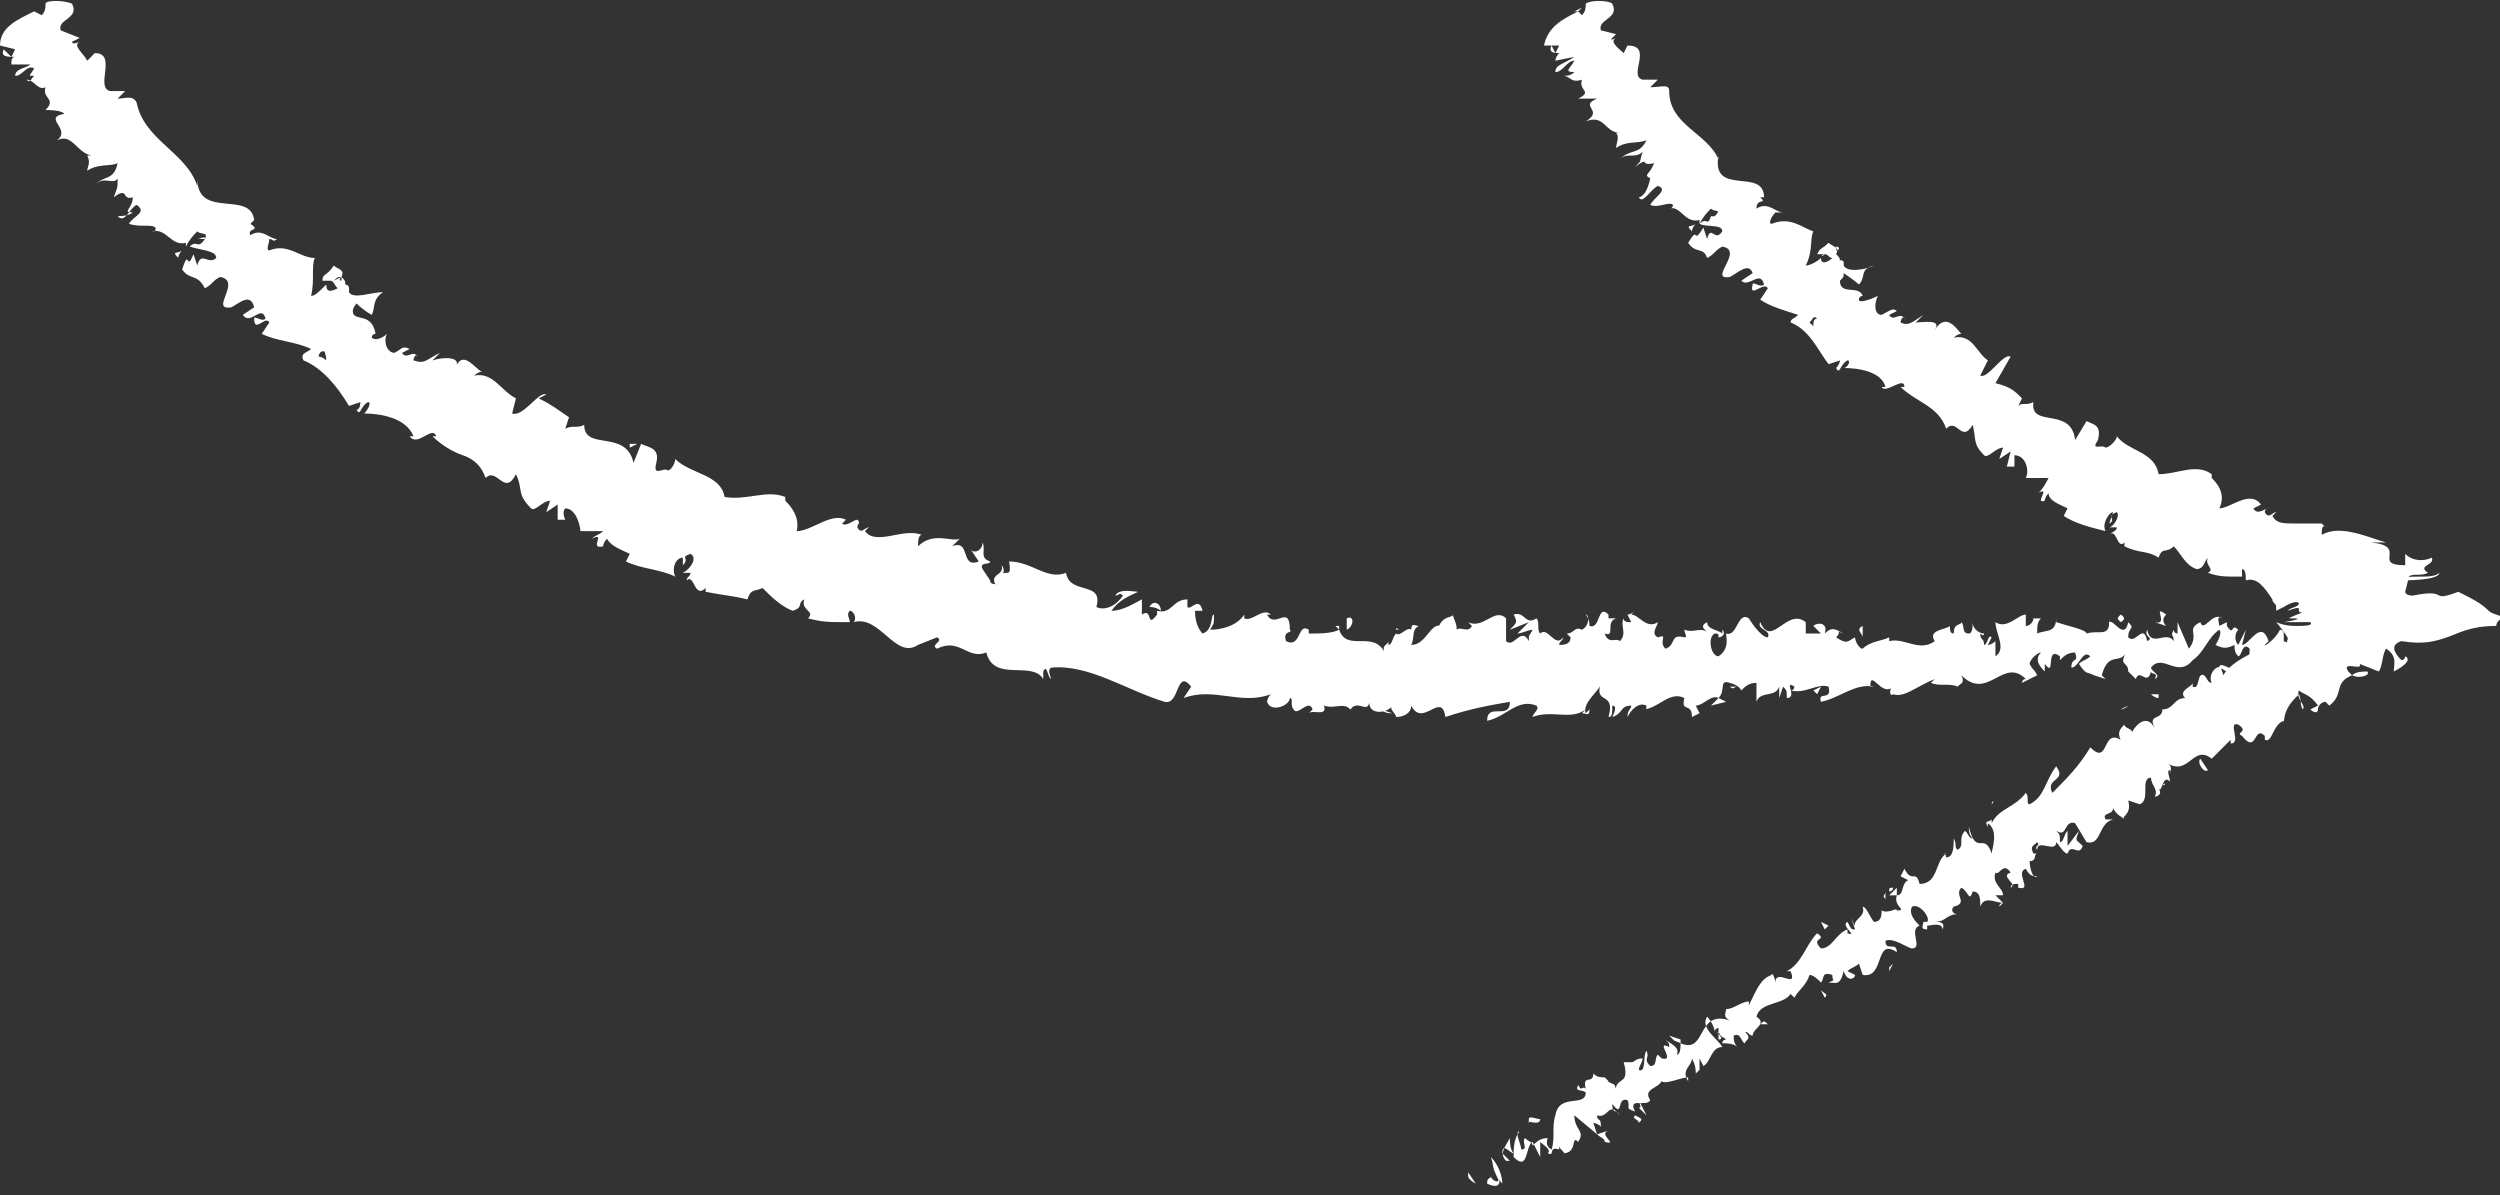 <?xml version="1.0" encoding="utf-8"?>
<!-- Generator: Adobe Illustrator 18.0.0, SVG Export Plug-In . SVG Version: 6.00 Build 0)  -->
<!DOCTYPE svg PUBLIC "-//W3C//DTD SVG 1.1//EN" "http://www.w3.org/Graphics/SVG/1.1/DTD/svg11.dtd">
<svg version="1.1" id="Layer_1" xmlns="http://www.w3.org/2000/svg" xmlns:xlink="http://www.w3.org/1999/xlink" x="0px" y="0px"
	 viewBox="0 0 65.9 31.5" enable-background="new 0 0 65.9 31.5" xml:space="preserve">
<rect x="0" y="0" width="65.9" height="31.5" fill="#333333" stroke="none"/>
<g>
	<g>
		<path fill="none" d="M41.5,0.3c6.9,9.9,12.1,11.2,22.2,15.8c-12.1,6.1-24.5,15.4-24.5,15.4 M0.8,0.3c9.8,14.4,28.1,19.9,60.3,16.2
			"/>
		<g>
			<g>
				<g>
					<path fill="#FFFFFF" d="M61.2,17.2c0-0.1,0-0.3-0.1-0.2l0,0.3L61.2,17.2z"/>
					<path fill="#FFFFFF" d="M60.4,16.6c-0.1,0.2-0.2,0.5-0.1,0.8c0.1-0.3,0.1-0.2,0.2-0.6c0.1,0,0.2,0.1,0.2,0.2
						c0-0.1,0.2,0.1,0.2-0.2c-0.2-0.2-0.3-0.2-0.5,0C60.4,16.8,60.4,16.7,60.4,16.6z"/>
					<path fill="#FFFFFF" d="M51.1,16.9L51.1,16.9C51.2,16.9,51.2,16.9,51.1,16.9z"/>
					<path fill="#FFFFFF" d="M45.4,16.9C45.4,16.9,45.4,16.9,45.4,16.9C45.4,16.9,45.4,16.9,45.4,16.9z"/>
					<path fill="#FFFFFF" d="M44.4,16.6C44.4,16.6,44.4,16.6,44.4,16.6C44.4,16.6,44.4,16.6,44.4,16.6z"/>
					<path fill="#FFFFFF" d="M51.1,16.9L51,16.8C51,16.9,51.1,16.9,51.1,16.9z"/>
					<path fill="#FFFFFF" d="M59.2,17.6C59.3,17.5,59.3,17.5,59.2,17.6C59.3,17.5,59.3,17.5,59.2,17.6L59.2,17.6z"/>
					<path fill="#FFFFFF" d="M53.6,16.5L53.6,16.5c0.1,0,0.1-0.1,0.1-0.1L53.6,16.5z"/>
					<path fill="#FFFFFF" d="M55.6,16.3c0,0,0,0.3,0,0.4c0-0.1,0-0.2,0.1-0.2C55.6,16.4,55.6,16.4,55.6,16.3z"/>
					<path fill="#FFFFFF" d="M58.7,16.5L58.7,16.5C58.7,16.4,58.7,16.4,58.7,16.5z"/>
					<path fill="#FFFFFF" d="M52.2,16.5C52.2,16.5,52.2,16.4,52.2,16.5C52.2,16.4,52.2,16.5,52.2,16.5z"/>
					<path fill="#FFFFFF" d="M1.1,2.9C1.1,2.9,1.1,2.9,1.1,2.9C1.1,2.9,1.1,2.9,1.1,2.9z"/>
					<polygon fill="#FFFFFF" points="0.9,0.3 0.9,0.3 1,0.2 					"/>
					<path fill="#FFFFFF" d="M42.6,16.2L42.6,16.2C42.7,16.2,42.6,16.2,42.6,16.2z"/>
					<path fill="#FFFFFF" d="M26.4,14.9c0.1,0.3-0.4,0.2-0.1,0.6C26.2,15.4,26.6,15.1,26.4,14.9z"/>
					<path fill="#FFFFFF" d="M59.2,17.5C59.2,17.5,59.1,17.5,59.2,17.5C59.2,17.5,59.2,17.5,59.2,17.5z"/>
					<path fill="#FFFFFF" d="M26.2,15.5L26.2,15.5L26.2,15.5C26.2,15.5,26.2,15.5,26.2,15.5z"/>
					<path fill="#FFFFFF" d="M38.5,16.3c0,0,0,0.1,0,0.1C38.5,16.4,38.5,16.4,38.5,16.3z"/>
					<path fill="#FFFFFF" d="M41.6,16.8L41.6,16.8C41.5,16.8,41.5,16.8,41.6,16.8z"/>
					<path fill="#FFFFFF" d="M36.9,16.6c0,0-0.1-0.1-0.1,0C36.8,16.6,36.8,16.6,36.9,16.6C36.8,16.6,36.8,16.5,36.9,16.6z"/>
					<polygon fill="#FFFFFF" points="35.2,16.5 35.3,16.6 35.3,16.5 					"/>
					<path fill="#FFFFFF" d="M4.7,6.8c0-0.1,0.1-0.2,0.1-0.2C4.7,6.7,4.5,6.6,4.7,6.8z"/>
					<path fill="#FFFFFF" d="M59.2,17.4c0,0.1,0,0.1,0,0.1c0,0,0,0,0.1,0C59.2,17.5,59.2,17.4,59.2,17.4z"/>
					<path fill="#FFFFFF" d="M36.7,18.8l-0.3-0.1C36.5,18.8,36.6,18.8,36.7,18.8z"/>
					<path fill="#FFFFFF" d="M15,13.6L15,13.6C14.9,13.7,14.9,13.7,15,13.6z"/>
					<path fill="#FFFFFF" d="M35.6,18.7c0-0.1-0.1-0.2-0.1-0.2c0,0,0,0,0,0.1L35.6,18.7z"/>
					<path fill="#FFFFFF" d="M4.8,6.5L4.8,6.5L4.8,6.5z"/>
					<path fill="#FFFFFF" d="M3.1,5.7c0.2,0.2,0.3-0.2,0.5-0.3c0.3,0.2-0.1,0.3-0.2,0.5C3.7,6,4,5.9,4.1,6c0,0.1,0,0.1-0.1,0.1
						c0.4-0.1,0.5,0.4,0.9,0.3c0,0,0,0.1,0,0.1c0.1-0.2,0.2-0.3,0.3-0.4c0.1,0.1,0.3,0,0.2,0.2c0-0.1-0.1,0-0.2,0l0.2,0
						c-0.2,0.3-0.2,0-0.4,0.2c0.3,0.1,0.7,0.1,0.7,0.3C5.5,7,5.3,6.6,5.2,7L5.1,6.7C4.9,7.2,5,6.5,4.8,7.1C5,7.4,5.2,7.2,5.4,7.6
						c0.2-0.1,0.2-0.2,0.4-0.3c0.6,0.1-0.3,0.9,0.3,0.8c0.2-0.1,0.5-0.4,0.6,0L6.4,8.3C6.6,8.6,6.9,8,7,8.4c-0.1,0.1-0.3-0.1-0.3,0
						c0,0.4,0.3-0.1,0.4,0.1L6.9,8.8C7.3,9,7.8,9,8.2,9.2C8.1,9.3,7.9,9.3,8,9.5c0.5,0.2,0.9,0.7,1.2,1.2l0.3-0.1c0,0,0,0.2-0.1,0.2
						c0.1,0.2,0.1-0.1,0.3-0.2c0.1,0,0,0.2-0.1,0.3c0.4,0,1.1,0.1,1.3,0.6l-0.1,0c0.2,0.3,0.6-0.3,0.7,0l-0.1,0
						c0.2,0.2,0.5,0.4,0.8,0.5c0.3,0.1,0.5,0.3,0.6,0.6c0.3-0.3,0.5,0.5,0.8-0.1c0.2,0.4,0,0.5,0.4,0.9c0.1,0.1,0.3-0.2,0.5-0.2
						l-0.1,0.3l0.3-0.2l0,0.4l0.2,0c0,0-0.1-0.2,0-0.3c0.3,0,0.4,0.5,0.4,0.6l0.6,0c-0.1,0.1-0.2,0.1-0.3,0.2
						c0.4-0.2-0.1,0.3,0.3,0.2c0-0.1,0.1-0.2,0.1-0.2c0.1,0.2,0.4,0.3,0.6,0.4l-0.1,0.2c0.4,0.2,0.9,0.2,1.3,0.4
						c-0.1-0.2,0-0.5,0.2-0.5L18,14.9c0.2-0.2-0.1-0.2,0.2-0.3c0.2,0.1,0,0.4-0.2,0.5l0.2,0c0,0.1-0.1,0.1-0.1,0.2
						c0.2-0.2,0.2,0.5,0.5,0.2l0,0.1c0.5,0.1,0.7,0.1,1.1,0.2c0.1-0.3,0.2-0.2,0.4-0.3c0.2,0.2,0.5,0.5,0.8,0.6
						c0.3-0.1,0.1-0.2,0.3-0.3c-0.1,0.3,0.3,0.3,0.1,0.5c0.4,0.1,0.5,0.1,1.1,0.1c0-0.1-0.1-0.2,0-0.3c0.1,0,0.2,0.2,0.1,0.3l0,0
						c0.7-0.2,1.1,1,1.7,0.6l0,0l0.5-0.2c0.2,0.1-0.2,0.2,0,0.3c0.6-0.3,0.8,0.3,1.3,0.1c0.2,0.8,1.2,0.2,1.5,0.7l0-0.2
						c0.1-0.2,0.1,0.1,0.2,0.2c0-0.1-0.1-0.2,0-0.3c1-0.1,2,0.6,3,0.9c0.4,0.1,0.3-0.9,0.7-0.4l-0.2,0.3c0.8-0.3,1.5,0.2,2.3-0.1
						c-0.1,0.1-0.1,0.2-0.1,0.2c0.1,0.3,0.6,0.1,0.6-0.1c0.1,0,0,0.2,0.1,0.3c0.1,0.2,0.4-0.3,0.5,0c0,0-0.1,0.1-0.1,0.1
						c0.1-0.1,0.5,0.1,0.4-0.2c0.3,0.1,0.5-0.1,0.7,0.1c0.2-0.3,0.5,0.2,0.5-0.3c-0.1,0.5,0.5,0.4,0.6,0.2c-0.1,0.1,0.1,0.2,0.1,0.3
						c0.2,0,0.4-0.1,0.4-0.3c0.3,0.6,0.8-0.4,0.9,0.3c0.6-0.2,1.1-0.3,1.7-0.4c0,0.5-0.6,0-0.6,0.5c0.5-0.1,0.8-0.6,1.3-0.4
						c0.1,0.1-0.1,0.2-0.1,0.3c0.5-0.2,1,0.1,1.4-0.2c0,0-0.1,0.1-0.1,0.1c0.1,0,0.2,0.1,0.2-0.1l-0.1,0.1c-0.1-0.3,0.4-0.6,0.4-0.8
						c-0.2,0.6,0.4,0.2,0.2,0.9c0.1,0,0.1-0.1,0.1-0.3c0.1,0,0.1,0.1,0,0.3c0.3-0.1,0.2-0.3,0.5-0.3c0,0.1-0.1,0.1-0.1,0.3
						c0.1-0.2,0.3-0.4,0.5-0.3c0,0.1,0,0.1-0.1,0.1c0.4,0,0.7-0.5,1.1-0.3c-0.1,0.4,0.2,0.1,0.2,0.5l0.2-0.1l-0.1-0.2
						c0.2,0,0.4-0.3,0.6-0.2l-0.2,0.2l0.4-0.1l-0.2-0.1c0.2-0.2,0-0.5,0.3-0.4c-0.1,0,0.2,0,0.3,0.2l0,0c0.1-0.1,0.2-0.2,0.4-0.2
						c0,0.1,0,0.4,0,0.5c0.1-0.3,0.5-0.1,0.6-0.4c0,0.1,0,0.3,0,0.3l0.1-0.3c0.1,0.1,0.1,0.1,0.1,0.3c0.3,0-0.1-0.5,0.2-0.3
						c0,0,0,0.1-0.1,0.1c0.4,0.1,0.7-0.2,1-0.1c0.1,0.4-0.3,0.1-0.2,0.4c0.5-0.1,0.9-0.5,1.4-0.4l-0.1,0c0-0.5,0.3,0.3,0.6,0
						c-0.1,0-0.1,0.3,0,0.2c0.3,0.1,0.6-0.2,1.1-0.4l-0.1,0.1c0.2,0.1,0.5,0,0.7,0.1c0.1-0.1,0.2-0.1,0.1-0.3
						c0.7,0.7,1.1-0.5,1.7,0.1c-0.1,0-0.1,0.1-0.1,0.1l0.4-0.2c-0.1-0.2-0.1-0.1-0.2-0.3c0-0.1,0.2-0.3,0.3-0.3
						c-0.2,0.2,0,0.4,0.1,0.5c0-0.1,0-0.1,0-0.2c0.3,0.4,0-0.5,0.4-0.2l0,0.1c0.1-0.1,0.2-0.2,0.4-0.2c0.1,0.3-0.1,0.1-0.1,0.4
						c0.2,0,0.3-0.5,0.5-0.3c-0.1,0.1-0.2,0.1-0.3,0.2c0.2,0.3,0.2,0.2,0.4,0.3l0,0l0.3,0.1l-0.1-0.1c0.2-0.7,0.5-0.2,0.7-0.7
						c-0.3,0.5,0,0.3,0,0.6c0.1,0.1,0.2,0.2,0.2,0.2c0.1-0.3,0.3,0.2,0.4-0.2c0,0.1,0.2,0,0.1,0.2c0.2-0.1-0.1-0.2-0.1-0.3
						c0.3-0.4,0.7,0.3,1.1-0.2c0.3-0.2,0.4-0.6,0.7-0.8c0.1,0.1-0.1,0.4-0.1,0.4c0.2,0.1,0.3,0.1,0.5,0c0,0.1,0,0.2,0.1,0.3
						c0.1,0,0.1-0.4,0.3-0.2c0,0.1,0,0.3-0.1,0.4c0.2-0.1,0.3-0.3,0.5-0.4c0.1,0.2-0.1,0.3-0.1,0.4c0.2-0.1,0.5-0.2,0.5-0.5L60,16.9
						c0.1,0,0.1,0.2,0,0.3c-0.1,0.2-0.2-0.1-0.3-0.2l0.1-0.1c-0.2-0.6-0.5,0.1-0.7,0.1l0.1-0.4L59,17c-0.1-0.1-0.1-0.3,0-0.4
						c-0.2-0.2-0.1,0.2-0.3-0.1c0,0,0-0.1,0-0.1l-0.2,0.1c0-0.1-0.1-0.3,0.1-0.2c-0.3-0.2-0.5,0.4-0.6,0.1l0,0
						c-0.4,0.2,0,0.3-0.3,0.7l-0.3-0.7l0,0.3c0,0-0.1,0-0.1-0.1c-0.1,0.2,0,0.1,0,0.3c-0.2-0.3-0.6,0.2-0.7-0.3
						c-0.1,0.2,0.2,0.2,0,0.3c-0.1-0.5-0.3,0.1-0.5-0.1c0-0.3,0.2-0.2,0-0.4c-0.1,0.5-0.4-0.1-0.5,0c0,0.4-0.3,0.2-0.6,0.3
						c0-0.1-0.5-0.2-0.8-0.3l0-0.1c0,0.4-0.3,0.3-0.5,0.4c0-0.2,0-0.3,0.1-0.4l-0.2,0c0,0.1-0.1,0.2-0.2,0.2l0-0.3
						c-0.2,0-0.5,0.4-0.8,0.2c0,0.3,0.3,0.7,0,0.9c0-0.1,0-0.4,0-0.4c0,0-0.1,0.1-0.2,0.1l0.1-0.2c-0.1-0.1-0.1,0.2-0.2,0.2
						c0-0.2-0.1-0.1-0.1-0.3c0,0,0.1,0.1,0.1,0c-0.1,0-0.3-0.1-0.3-0.3c0,0.1,0,0.3-0.1,0.3c-0.2,0-0.1-0.2-0.2-0.3
						c0,0.1-0.2,0-0.2,0.3c-0.1,0-0.1-0.1-0.1-0.2c-0.1,0.1-0.6,0.1-0.4,0.4l0,0l0,0l0,0l0,0c-0.4,0.3-0.8-0.1-1.2,0l0-0.1
						c-0.2,0.1-0.5,0.1-0.7,0.3c-0.1,0-0.2-0.2-0.2-0.3c-0.2,0.1-0.2,0.2-0.5,0c0.2-0.2-0.1-0.2,0.2-0.1c-0.2-0.1-0.3-0.2-0.5,0
						c0.1-0.3-0.2-0.3-0.3-0.2l0.2,0.2c-0.1,0-0.2,0-0.4,0l0-0.3c-0.5-0.4-0.9,0.7-1.2,0c-0.1,0.2,0.3,0.2,0.2,0.4
						c-0.2,0-0.5-0.5-0.5-0.5c-0.3-0.2-0.3,0.5-0.6,0.4c0,0.1,0.1,0.4-0.2,0.6c-0.2,0-0.3-0.5-0.1-0.6c0.1,0,0.1,0,0.1,0.1
						c0.1,0,0.2-0.1,0.1-0.2l0,0.1c-0.1-0.1-0.4-0.1-0.4-0.3c-0.2,0.1-0.1,0.2,0.1,0.3c-0.3-0.2-0.4,0-0.7-0.1c0,0.1,0.1,0.2,0,0.2
						c-0.4-0.1-0.2,0.2-0.5,0.3c-0.2-0.2,0.1-0.4-0.2-0.3c-0.2-0.1,0-0.3,0-0.4c-0.3,0.2-0.5-0.2-0.7-0.2l0.1-0.1
						c-0.1,0.1-0.2,0.1-0.2,0.1l0.1,0.2c-0.1,0-0.2,0-0.2-0.1c-0.1,0.2,0.1,0.4-0.1,0.6c-0.1-0.1-0.3,0.1-0.4-0.2
						c0.3,0.1,0-0.3,0.3-0.4c-0.1,0-0.1,0-0.2,0c0,0,0-0.1,0-0.1c-0.3-0.3-0.2,0.4-0.5,0.3c0-0.2-0.1-0.3-0.1-0.3
						c0.1,0,0.1,0.3-0.1,0.4c-0.2-0.1-0.2,0.1-0.4,0.1l0.1,0.1c0,0.2-0.2,0.2-0.3,0.2c0-0.1,0.1-0.1,0.1-0.2
						c-0.2,0.3-0.4-0.3-0.6-0.1c-0.1-0.1,0-0.3-0.1-0.4c-0.3,0.2-0.3-0.2-0.6-0.1c0.1,0.2,0.1,0.2-0.1,0.4l0.5-0.2l-0.3,0.3
						c0.1,0,0.3-0.1,0.4-0.1c-0.1,0.2-0.1,0.1-0.1,0.3c-0.2-0.4-0.4,0.2-0.6,0l0-0.6c-0.3-0.3-0.6,0.3-1,0.1l0.1,0.1
						c-0.1,0.2-0.3,0-0.4,0.1c0-0.2-0.1-0.3-0.1-0.4c0,0.1-0.3,0-0.4,0.4L38,16.5c-0.3-0.1-0.4,0.5-0.8,0.5c0.1-0.2,0-0.4,0.2-0.5
						c-0.1,0-0.2-0.1-0.2,0.1c-0.1-0.1-0.3,0.2-0.4,0.1c-0.1,0.1-0.1,0.3-0.2,0.3c0,0,0-0.1,0-0.1c0,0.1-0.2,0.1-0.1,0.3
						c-0.3-0.6-1,0-1.2-0.6c-0.2,0.1-0.5,0.1-0.8,0.1c0-0.1,0-0.1,0-0.1c-0.3-0.2-0.2,0.5-0.6,0.3c-0.1-0.3,0.2-0.2,0.1-0.3
						c0-0.7-0.4,0-0.6-0.4l0.1,0c-0.2-0.2-0.5,0.2-0.7,0.1c0,0,0-0.1,0-0.1c-0.2,0.3-0.6,0.4-0.9,0.4c0.1-0.2,0.1-0.1,0.1-0.4
						c-0.1,0,0,0.4-0.3,0.5c-0.1-0.1-0.2-0.3-0.2-0.6l0.2,0c-0.1-0.4-0.3,0-0.4-0.1l0-0.2c-0.4,0-0.4,0.4-0.8,0.3l0,0.1
						c-0.3,0.4-0.1-0.2-0.4,0l0-0.4c-0.2,0.1-0.5,0.3-0.8,0.3c0.2-0.3,0.5-0.4,0.7-0.5c-0.1,0-0.5-0.1-0.6,0.1c0.1,0,0.1-0.1,0.2,0
						c-0.2,0.3-0.5,0.4-0.7,0.3c0.2-0.7-0.7-0.3-0.8-0.9c-0.5,0.2-0.9-0.3-1.5-0.3c0.1,0.6-0.2,0-0.3,0.6c-0.1,0-0.2,0-0.2-0.1
						L25.9,15c-0.1-0.2,0.2-0.1,0.2-0.2c-0.3-0.1-0.1-0.3-0.2-0.5c0,0.2-0.2,0.3-0.3,0.2l0.2,0.3c-0.5,0.2-0.2-0.6-0.7-0.4l0.2-0.2
						c-0.2,0.1-0.7-0.2-1.1,0.2c0-0.1,0-0.3,0.1-0.3c-0.5-0.2-1.2,0.3-1.5-0.1l0.1-0.1c-0.1,0-0.2,0.2-0.3,0c0-0.1,0.1-0.1,0-0.2
						c-0.1,0-0.3,0.2-0.4,0.1l0.1-0.1C21.9,13.5,21.4,14,21,14c0.1-0.4-0.2-0.7-0.3-0.8l0-0.1c-0.5-0.2-1,0.1-1.6,0
						c-0.1-0.6-0.9-0.6-1.3-1c0,0.1-0.1,0.3-0.2,0.3c-0.1-0.1-0.4,0.2-0.3-0.2l0,0c0.1-0.4-0.2-0.4-0.4-0.5l-0.2,0.5
						c-0.2-0.9-1.3-0.3-1.3-1c-0.2,0.1-0.3,0-0.5,0.1l0.1-0.3c-0.3-0.2-0.4-0.3-0.8-0.5l0.2-0.1c-0.2-0.1-0.6,0.6-0.9,0.5l0.1-0.4
						c-0.4-0.2-0.6-0.7-1.1-0.6c0,0,0.1-0.1,0.2-0.1c-0.2-0.1-0.5-0.6-0.7-0.1c0.2-0.3-0.3-0.3-0.6-0.2l0.2-0.2
						c-0.4,0.2-0.4,0.3-0.7,0.2c0-0.1,0.1-0.2,0.1-0.1c-0.1-0.2-0.3,0.1-0.4-0.1l0.2-0.1c-0.2-0.1-0.2,0-0.4,0.1
						c-0.2,0-0.3-0.3-0.2-0.5c-0.1,0.1-0.3,0.2-0.4,0.1c0-0.1,0.1-0.1,0.1-0.1C9.8,8.2,9.3,8.5,9.3,8.2C9.3,8.1,9.4,8,9.4,8
						c0.2,0.2,0.4,0.3,0.4,0.3c0.1-0.2,0-0.4,0.3-0.6c-0.3,0-0.8,0.2-0.9,0c0,0,0-0.1,0-0.1l0,0c0-0.1-0.1-0.1-0.1-0.1
						c0-0.1,0-0.1-0.1-0.2c0.1-0.2-0.1-0.2-0.2-0.3C8.6,7.3,8.5,7.2,8.5,7.4c0,0,0,0,0.1,0c0,0,0,0,0.1,0l0,0c0.1,0,0.1,0.1,0.2,0.2
						C8.7,7.7,8.6,7.7,8.6,7.5C8.4,7.7,8.3,7.8,8.2,7.8c0.1-0.4,0-0.8,0.1-1C7.9,6.8,7.6,6.4,7.1,6.6c-0.1,0,0-0.2,0-0.3
						c0.1,0,0.1,0.1,0.2,0C7.1,6.3,6.9,6,6.6,6.2C6.5,6,6.9,6.1,6.6,5.9l0.1-0.1C6.6,5,5.2,5.8,5.2,4.7c0,0.1,0,0.1,0,0.2
						C4.9,4,3.8,3.7,3.6,2.7C3.5,2.5,3.3,2.6,3.1,2.6l0.2-0.2l-0.4,0c-0.4-0.1,0.2-1-0.4-1L2.3,1.6C2.2,1.4,1.9,1.2,2.1,1.1
						c0,0-0.2,0.1-0.2,0L2.1,1L1.6,0.8C1.5,0.5,2.1,0.5,1.9,0.1C1.7,0,1.2,0,1.2,0.1c0,0.1,0,0.2-0.1,0.3L0.9,0.3
						C0.5,0.5,0,0.7,0,1.2l0.4,0.1L0.3,1.5L0.1,1.3C0,1.5,0.2,1.5,0.4,1.5C0.3,1.5,0.3,1.6,0.3,1.7l0.5,0C0.7,1.8,0.4,1.8,0.4,2
						c0.2,0,0.3-0.3,0.5-0.2C0.8,2,0.7,2,0.9,2C0.8,2.1,0.8,2.2,0.7,2.1c0.2,0,0.3,0.3,0.5,0.2c-0.1,0.3,0.3,0.3,0,0.6
						c0.1,0,0.4,0,0.5,0.1C1.1,3.1,1.9,3.4,1.5,3.7C1.9,3.5,2,4,2.4,4.1c0,0-0.1,0-0.1,0c0.1,0.2,0,0.3,0,0.4
						c0.3-0.2,0.6-0.1,0.8-0.2C3,4.8,2.7,4.6,2.5,4.9C2.7,4.6,3,4.9,3.1,4.7C3.1,5,3.1,4.9,3,5.2c0.4-0.3,0.2,0.1,0.5,0
						c0,0.3-0.3,0.4,0,0.4C3.4,5.7,3.1,5.7,3.1,5.7z M8.2,9.1L8.2,9.1c0,0-0.1,0-0.1-0.1C8.1,9.1,8.2,9.1,8.2,9.1z M8.6,9.5
						c0,0-0.1-0.1-0.2-0.1c0-0.1,0.1-0.2,0.2-0.1C8.5,9.2,8.6,9.3,8.6,9.5z M9,7.3C9,7.3,9,7.3,9,7.4C9,7.4,8.9,7.4,9,7.3L8.8,7.4
						C8.9,7.3,8.9,7.3,9,7.3z"/>
					<path fill="#FFFFFF" d="M8.6,7.5C8.6,7.5,8.6,7.5,8.6,7.5C8.6,7.5,8.6,7.5,8.6,7.5L8.6,7.5L8.6,7.5z"/>
					<path fill="#FFFFFF" d="M51.2,16.9L51.2,16.9C51.2,16.9,51.2,17,51.2,16.9C51.2,17,51.2,17,51.2,16.9z"/>
					<polygon fill="#FFFFFF" points="14.4,13.5 14.4,13.5 14.4,13.5 					"/>
					<path fill="#FFFFFF" d="M54,17.7C54,17.7,54,17.8,54,17.7C54,17.8,54,17.7,54,17.7z"/>
					<path fill="#FFFFFF" d="M55.2,17.7l0.2,0.1C55.3,17.7,55.2,17.7,55.2,17.7z"/>
					<path fill="#FFFFFF" d="M56.1,17.8c0-0.1,0-0.1,0-0.1l0,0L56.1,17.8z"/>
					<path fill="#FFFFFF" d="M41.6,18.7C41.6,18.7,41.6,18.7,41.6,18.7C41.5,18.7,41.5,18.7,41.6,18.7z"/>
					<path fill="#FFFFFF" d="M45.9,18c0,0.1-0.1,0.1-0.1,0.1C45.9,18.1,45.9,18.2,45.9,18z"/>
					<polygon fill="#FFFFFF" points="36.7,18.8 36.7,18.8 36.7,18.8 					"/>
					<path fill="#FFFFFF" d="M45.6,18.1c0.1,0.1,0.1,0,0.2,0C45.7,18.1,45.6,18.1,45.6,18.1z"/>
					<path fill="#FFFFFF" d="M60.1,17.5L60.1,17.5C60.1,17.5,60.1,17.5,60.1,17.5L60.1,17.5z"/>
					<path fill="#FFFFFF" d="M60.1,17.5L60.1,17.5C60.1,17.4,60.1,17.4,60.1,17.5z"/>
					<path fill="#FFFFFF" d="M60.2,17.3L60.2,17.3C60.2,17.4,60.2,17.4,60.2,17.3z"/>
					<path fill="#FFFFFF" d="M58.8,17.5l0,0.1C58.8,17.6,58.8,17.5,58.8,17.5z"/>
					<path fill="#FFFFFF" d="M58.5,17.6c0.1,0,0.2,0.2,0.4,0.1l0-0.1C58.8,17.7,58.5,17.4,58.5,17.6z"/>
					<path fill="#FFFFFF" d="M56.8,16.4l0.3,0.1c-0.1-0.1-0.1-0.2,0-0.3C56.7,15.9,57.2,16.5,56.8,16.4z"/>
					<path fill="#FFFFFF" d="M55.9,16.4c0.2-0.1,0-0.2,0-0.2C55.8,16.3,55.8,16.3,55.9,16.4z"/>
					<path fill="#FFFFFF" d="M49.1,16.8l0-0.3C48.9,16.6,49.1,16.7,49.1,16.8z"/>
					<polygon fill="#FFFFFF" points="47.8,18.2 47.9,18.3 48,18.1 					"/>
					<polygon fill="#FFFFFF" points="47,16.4 47,16.4 46.8,16.5 					"/>
					<path fill="#FFFFFF" d="M35.5,16.3l0,0.3C35.7,16.5,35.7,16.2,35.5,16.3z"/>
					<path fill="#FFFFFF" d="M30.6,16.1c0-0.2-0.2-0.3-0.3-0.1C30.5,16,30.6,16.1,30.6,16.1z"/>
					<polygon fill="#FFFFFF" points="16.6,11.8 16.8,11.7 16.6,11.7 					"/>
				</g>
			</g>
		</g>
		<g>
			<g>
				<g>
					<path fill="#FFFFFF" d="M38.7,31c0,0.1,0.2,0.2,0.2,0.2l-0.2-0.3L38.7,31z"/>
					<path fill="#FFFFFF" d="M39.6,31.2c0-0.2-0.1-0.5-0.3-0.7c0.1,0.3,0,0.2,0.2,0.6c0,0.1-0.2,0-0.2-0.1c0,0.1-0.1,0-0.1,0.2
						c0.2,0.1,0.4,0.1,0.3-0.2C39.5,31,39.5,31.1,39.6,31.2z"/>
					<path fill="#FFFFFF" d="M46.4,27L46.4,27C46.4,27,46.4,27,46.4,27z"/>
					<path fill="#FFFFFF" d="M50.7,24.4C50.6,24.4,50.6,24.4,50.7,24.4C50.7,24.4,50.7,24.4,50.7,24.4z"/>
					<path fill="#FFFFFF" d="M51.6,24.2C51.6,24.2,51.5,24.2,51.6,24.2C51.6,24.2,51.6,24.2,51.6,24.2z"/>
					<path fill="#FFFFFF" d="M46.4,27l0.2,0C46.5,26.9,46.5,26.9,46.4,27z"/>
					<path fill="#FFFFFF" d="M40,29.9c0,0,0,0.1,0,0.1C40,29.9,40,29.9,40,29.9L40,29.9z"/>
					<path fill="#FFFFFF" d="M44.8,28.4L44.8,28.4c0,0.1,0,0.1,0,0.2L44.8,28.4z"/>
					<path fill="#FFFFFF" d="M43.4,29.4c0,0-0.1-0.2-0.2-0.4c0,0.1,0.1,0.2,0,0.2C43.3,29.3,43.4,29.4,43.4,29.4z"/>
					<path fill="#FFFFFF" d="M41,30.6L41,30.6C40.9,30.6,41,30.6,41,30.6z"/>
					<path fill="#FFFFFF" d="M45.8,27.8C45.8,27.8,45.8,27.8,45.8,27.8C45.8,27.8,45.8,27.8,45.8,27.8z"/>
					<path fill="#FFFFFF" d="M41.6,2.7C41.6,2.7,41.6,2.7,41.6,2.7C41.6,2.7,41.6,2.7,41.6,2.7z"/>
					<polygon fill="#FFFFFF" points="41.5,0.3 41.6,0.3 41.7,0.2 					"/>
					<path fill="#FFFFFF" d="M53.1,23.7L53.1,23.7C53,23.7,53.1,23.7,53.1,23.7z"/>
					<path fill="#FFFFFF" d="M64.3,15.1c-0.2,0.2-0.9,0-1,0.2C63.4,15.3,64.3,15.3,64.3,15.1z"/>
					<path fill="#FFFFFF" d="M40,29.9C40.1,29.8,40.1,29.8,40,29.9C40.1,29.8,40,29.8,40,29.9z"/>
					<path fill="#FFFFFF" d="M63.3,15.4L63.3,15.4L63.3,15.4C63.3,15.4,63.3,15.4,63.3,15.4z"/>
					<path fill="#FFFFFF" d="M56,21.7C56,21.7,56,21.6,56,21.7C55.9,21.6,56,21.7,56,21.7z"/>
					<path fill="#FFFFFF" d="M53.5,22.7L53.5,22.7C53.6,22.7,53.6,22.7,53.5,22.7z"/>
					<path fill="#FFFFFF" d="M57,20.7C57,20.7,57.1,20.7,57,20.7C57.1,20.6,57.1,20.6,57,20.7C57.1,20.6,57.1,20.7,57,20.7z"/>
					<polygon fill="#FFFFFF" points="58.3,19.9 58.2,19.9 58.2,19.9 					"/>
					<path fill="#FFFFFF" d="M44.6,6.1c0-0.1,0.1-0.2,0.1-0.2C44.6,6,44.4,5.9,44.6,6.1z"/>
					<path fill="#FFFFFF" d="M40.1,30c0-0.1,0-0.1,0-0.1L40.1,30C40,29.9,40.1,30,40.1,30z"/>
					<path fill="#FFFFFF" d="M55.9,18.7l0.2-0.1C56.1,18.6,56,18.7,55.9,18.7z"/>
					<path fill="#FFFFFF" d="M53.1,12.5L53.1,12.5C53.1,12.5,53.1,12.5,53.1,12.5z"/>
					<path fill="#FFFFFF" d="M56.7,18.3c0.1,0.1,0.2,0.1,0.2,0.1c0,0,0,0,0-0.1L56.7,18.3z"/>
					<path fill="#FFFFFF" d="M44.7,5.9L44.7,5.9L44.7,5.9z"/>
					<path fill="#FFFFFF" d="M43.2,5.2c0.1,0.2,0.3-0.2,0.5-0.3C44,5,43.6,5.2,43.5,5.4c0.2,0.1,0.5-0.1,0.6,0c0,0,0,0.1-0.1,0.1
						c0.3-0.1,0.4,0.4,0.8,0.3c0,0,0,0.1,0,0.1c0.1-0.2,0.2-0.3,0.3-0.4c0.1,0.1,0.3,0,0.1,0.2c0,0-0.1,0-0.2,0l0.1,0
						C45,6,45,5.7,44.8,5.9c0.2,0.1,0.6,0,0.6,0.2c-0.2,0.3-0.3-0.2-0.4,0.2L44.9,6c-0.3,0.5-0.1-0.1-0.4,0.4
						c0.2,0.3,0.4,0.1,0.5,0.4c0.2-0.1,0.2-0.2,0.4-0.3c0.6,0.1-0.4,0.9,0.2,0.8c0.2-0.1,0.5-0.4,0.6-0.1l-0.3,0.2
						c0.2,0.2,0.5-0.3,0.6,0.1c-0.1,0.1-0.3-0.1-0.3,0c-0.1,0.4,0.3-0.1,0.4,0.1l-0.2,0.3c0.3,0.2,0.7,0.3,1,0.4
						c-0.1,0.1-0.2,0.1-0.2,0.2c0.5,0.2,0.7,0.7,1,1.1l0.3-0.1c0,0,0,0.1-0.1,0.2c0.1,0.2,0.1-0.1,0.3-0.2c0.1,0,0,0.2-0.1,0.2
						c0.4,0,1,0.1,1.1,0.5l-0.1,0c0.1,0.2,0.6-0.3,0.6,0l-0.1,0c0.4,0.4,1,0.5,1.2,1.1c0.3-0.3,0.4,0.4,0.7-0.1
						c0.1,0.4,0,0.5,0.3,0.8c0.1,0.1,0.3-0.2,0.5-0.2l-0.1,0.3l0.3-0.2l-0.1,0.4l0.2,0c0,0,0-0.2,0-0.3c0.3,0,0.4,0.4,0.3,0.6l0.6,0
						C53.8,13,53.7,13,53.7,13c0.4-0.2-0.1,0.3,0.2,0.2c0-0.1,0.1-0.2,0.1-0.2c0,0.2,0.3,0.3,0.5,0.4l-0.1,0.2
						c0.3,0.2,0.7,0.3,1.1,0.4c-0.1-0.2,0.1-0.5,0.2-0.5l-0.1,0.3c0.2-0.1-0.1-0.2,0.2-0.3c0.1,0.1-0.1,0.4-0.2,0.4l0.2,0
						c0,0.1-0.1,0.1-0.2,0.2c0.2-0.2,0.2,0.4,0.4,0.2l0,0.1c0.4,0.2,0.6,0.1,0.9,0.3c0.1-0.3,0.2-0.1,0.4-0.3
						c0.2,0.2,0.3,0.5,0.6,0.6c0.2,0,0.2-0.2,0.3-0.3c-0.1,0.2,0.2,0.3,0,0.4c0.3,0.1,0.4,0.1,0.9,0.1c0-0.1,0-0.2,0-0.2
						c0.1,0,0.1,0.2,0.1,0.3l0,0c0.3-0.1,0.5,0.2,0.7,0.5c0,0.1,0.1,0.1,0.1,0.2c0,0,0,0.1,0,0.1c0,0,0,0,0.2-0.1l0,0
						c0,0,0.3-0.2,0.4-0.1c0,0.1-0.2,0.1-0.3,0.2c0.3-0.1,0.3-0.1,0.3,0c0,0,0,0.1,0.2,0c-0.5,0.2-0.5,0.2-0.4,0.2
						c0.1,0,0.4,0-0.2,0.1l0.4,0c0.4,0-0.2,0-0.3,0c0.3,0,0.3,0,0.6,0c0.1,0.1-0.2,0.1-0.4,0.1c-0.3,0-0.5-0.1-0.5-0.1
						c0,0,0.6,0.7,0.2,0.5c0,0,0-0.1,0-0.2c0-0.1-0.1-0.1-0.1-0.1c-0.3,0.6-1.1,0.6-1.5,1.2c0-0.1-0.1-0.2,0-0.2
						c-0.2-0.1-0.4,0.2-0.3,0.4c-0.1,0-0.1-0.1-0.2-0.2c-0.2-0.1-0.1,0.4-0.3,0.3c0,0,0-0.1,0-0.1c0,0.1-0.4,0.2-0.2,0.4
						c-0.3,0-0.3,0.3-0.6,0.3c0,0.3-0.4,0.1-0.2,0.5c-0.2-0.4-0.5-0.1-0.6,0.1c0-0.1-0.2-0.1-0.2-0.2c-0.1,0.1-0.2,0.2-0.1,0.4
						c-0.5-0.3-0.3,0.7-0.8,0.2c-0.3,0.5-0.6,0.8-1,1.2c-0.2-0.4,0.4-0.3,0.1-0.7c-0.3,0.4-0.3,0.8-0.7,1c-0.1,0,0-0.2-0.1-0.3
						c-0.3,0.4-0.7,0.4-0.9,0.8c0,0,0-0.1,0-0.1c-0.1,0.1-0.2,0-0.1,0.2l0-0.1c0.3,0.2,0.1,0.7,0.1,0.8c-0.2-0.6-0.4,0.1-0.6-0.7
						c0,0.1,0,0.2,0.1,0.3c-0.1,0-0.1-0.1-0.2-0.2c-0.2,0.2,0,0.4-0.2,0.5c-0.1-0.1,0-0.1-0.1-0.3c0,0.2,0,0.5-0.2,0.5
						c0-0.1-0.1-0.1,0-0.1c-0.3,0.2-0.2,0.8-0.7,0.8c-0.1-0.4-0.2,0-0.4-0.4l-0.1,0.2l0.2,0.1c-0.2,0.1-0.1,0.4-0.3,0.4l0-0.2
						l-0.2,0.2l0.2,0c-0.1,0.3,0.3,0.4,0,0.4c0-0.1-0.2,0.1-0.4,0l0,0c0,0.1,0,0.3-0.2,0.3c-0.1-0.1-0.2-0.4-0.3-0.4
						c0.1,0.3-0.3,0.3-0.2,0.6c0-0.1-0.1-0.3-0.1-0.3l0.1,0.3c-0.1,0-0.1,0-0.2-0.2c-0.2,0.1,0.3,0.4,0,0.3c0,0,0-0.1,0-0.1
						c-0.3,0.1-0.4,0.5-0.7,0.5c-0.3-0.3,0.2-0.2-0.1-0.4c-0.3,0.3-0.4,0.8-0.8,1l0.1,0c0.2,0.5-0.4-0.1-0.4,0.3
						c0-0.1-0.1-0.3-0.1-0.2c-0.3,0.1-0.4,0.4-0.6,0.8l0-0.1c-0.2,0-0.4,0.2-0.6,0.2c0,0.1-0.1,0.2,0.1,0.3
						c-0.9-0.3-0.6,0.9-1.3,0.6c0,0,0-0.2,0-0.1L44,27.3c0.2,0.2,0.1,0.1,0.3,0.2c0,0.1,0,0.3-0.1,0.3c0.1-0.2-0.2-0.3-0.3-0.4
						c0.1,0.1,0.1,0.1,0.1,0.2c-0.4-0.2,0.2,0.4-0.2,0.3l-0.1-0.1c-0.1,0.1,0,0.3-0.2,0.3c-0.2-0.2,0-0.2-0.1-0.4
						c-0.1,0.1,0,0.6-0.2,0.5c0-0.1,0.1-0.2,0.1-0.3C43.1,27.9,43.1,28,43,28l0,0l-0.3,0l0.1,0c0.2,0.7-0.3,0.3-0.2,0.9
						c0-0.5-0.1-0.2-0.3-0.5c-0.1,0-0.2,0-0.3-0.1c0,0.3-0.3,0-0.2,0.4c-0.1-0.1-0.1,0.1-0.2-0.1c-0.1,0.2,0.1,0.1,0.2,0.2
						c0,0.4-0.7,0-0.8,0.6c-0.1,0.3,0,0.6-0.1,0.9c-0.2-0.1-0.1-0.3-0.1-0.3c-0.2,0-0.3,0.1-0.4,0.2c0-0.1-0.1-0.1-0.2-0.2
						c-0.1,0.1,0.1,0.3-0.1,0.3c0-0.1-0.1-0.3-0.1-0.4c-0.1,0.2-0.1,0.4-0.1,0.5c-0.1-0.1-0.1-0.3-0.1-0.4c-0.1,0.2-0.3,0.4-0.1,0.6
						l0.1,0c0,0-0.2-0.2-0.2-0.2c0-0.3,0.2,0,0.3,0l0,0.1c0.4,0.4,0.3-0.3,0.5-0.4l0.2,0.4l0-0.4c0.1,0.1,0.3,0.2,0.2,0.3
						c0.2,0.1,0-0.2,0.3-0.1c0,0,0,0,0,0.1l0-0.2c0,0.1,0.2,0.2,0.1,0.2c0.4,0,0.2-0.5,0.4-0.3l0,0c0.2-0.3-0.1-0.3-0.1-0.7l0.6,0.5
						l-0.1-0.3c0,0,0.1,0,0.2,0.1c0-0.3-0.1-0.1-0.1-0.3c0.3,0.1,0.3-0.4,0.6,0c-0.1-0.2-0.2,0-0.2-0.3c0.3,0.4,0.1-0.2,0.4-0.1
						c0.1,0.2-0.1,0.2,0.2,0.3c-0.2-0.4,0.3-0.1,0.4-0.3c-0.2-0.3,0.2-0.3,0.3-0.5c0.1,0.1,0.5-0.1,0.7-0.1l0,0.1
						c-0.2-0.3,0.1-0.4,0.1-0.6c0.1,0.2,0.1,0.3,0.1,0.4l0.1-0.1c0-0.1,0-0.2,0-0.3l0.1,0.2c0.2-0.1,0.2-0.5,0.5-0.5
						c-0.1-0.2-0.6-0.5-0.4-0.8c0.1,0.1,0.2,0.3,0.2,0.4c0,0,0-0.1,0.1-0.1l0,0.3c0.2,0-0.1-0.2,0-0.2c0.1,0.2,0.1,0.1,0.2,0.2
						c0,0-0.1,0-0.1,0.1c0.1,0,0.3,0,0.4,0.1c-0.1-0.1-0.1-0.2-0.1-0.3c0.2-0.1,0.2,0.2,0.3,0.2c0-0.1,0.2-0.1,0-0.3
						c0.1,0,0.1,0.1,0.2,0.1c0-0.2,0.4-0.3,0.1-0.5l0,0c0,0,0,0,0,0l0,0l0,0c0.1-0.4,0.7-0.3,0.9-0.6l0.1,0.1
						c0.1-0.2,0.3-0.3,0.4-0.6c0.1,0,0.2,0.1,0.3,0.2c0.1-0.1,0-0.3,0.3-0.2c0,0.2,0.1,0.1-0.1,0.2c0.2,0,0.3,0.1,0.4-0.3
						c0.1,0.3,0.3,0.2,0.3,0.1l-0.2-0.1c0.1-0.1,0.2-0.1,0.3-0.2l0.1,0.3c0.6,0.1,0.3-1,0.9-0.6c0-0.3-0.3,0-0.3-0.3
						c0.2-0.1,0.6,0.2,0.7,0.2c0.3,0-0.1-0.5,0.2-0.6c-0.1-0.1-0.3-0.3-0.2-0.5c0.2-0.1,0.5,0.3,0.4,0.4c0,0-0.1,0-0.1,0
						c0,0.1-0.1,0.2,0.1,0.2l0-0.1c0.1,0,0.4-0.1,0.4,0.1c0.1-0.2-0.1-0.2-0.2-0.2c0.3,0,0.3-0.2,0.6-0.2c-0.1,0-0.2-0.1-0.1-0.2
						c0.4-0.1,0-0.3,0.2-0.5c0.2,0.1,0.2,0.4,0.3,0.1c0.2,0,0.2,0.2,0.2,0.4c0.1-0.3,0.4-0.1,0.6-0.1l-0.1,0.1
						c0-0.1,0.1-0.1,0.1-0.1l-0.2-0.2c0.1,0,0.1,0,0.2,0c0-0.2-0.3-0.3-0.2-0.6c0.1,0.1,0.2-0.3,0.4,0c-0.3,0.1,0.2,0.3,0,0.4
						c0-0.1,0.1-0.1,0.2-0.1c0,0,0,0.1,0,0.1c0.4,0.1-0.1-0.4,0.2-0.5c0.1,0.2,0.2,0.2,0.3,0.2c-0.1,0.1-0.2-0.2-0.2-0.4
						c0.2,0,0.1-0.2,0.2-0.2l-0.1,0c-0.1-0.2,0-0.2,0.1-0.3c0.1,0.1-0.1,0.1,0,0.2c0-0.3,0.5,0.1,0.5-0.2c0.1,0.1,0.2,0.3,0.3,0.3
						c0.1-0.3,0.3,0.1,0.4-0.2c-0.2-0.2-0.2-0.1-0.1-0.4l-0.3,0.4l0-0.4c-0.1,0.1-0.1,0.3-0.2,0.3c0-0.2,0-0.2-0.1-0.3
						c0.3,0.2,0.2-0.3,0.5-0.2l0.3,0.5c0.4,0.1,0.3-0.5,0.7-0.6l-0.2,0c-0.1-0.2,0.2-0.1,0.2-0.3c0.1,0.2,0.2,0.2,0.3,0.3
						c-0.1-0.1,0.2-0.1,0.1-0.5l0.3,0.1c0.3-0.1,0-0.7,0.3-0.7c0,0.2,0.2,0.3,0.1,0.5c0.1,0,0.2-0.1,0.1-0.2
						c0.1,0.1,0.1-0.4,0.3-0.2c0-0.1-0.1-0.3,0-0.3c0,0,0,0.1,0,0.1c0-0.1,0.1-0.2-0.1-0.3c0.6,0.4,0.7-0.5,1.2-0.1
						c0.2-0.2,0.3-0.3,0.5-0.5c0,0.1,0,0.1,0,0.1c0.3,0-0.1-0.6,0.2-0.5c0.3,0.2-0.1,0.2,0.1,0.3c0.4,0.5,0.3-0.3,0.6,0l0,0.1
						c0.2,0.1,0.2-0.4,0.5-0.5c0,0,0,0.1,0,0.1c0-0.4,0.2-0.6,0.4-0.8c0.1,0.3,0,0.2,0.1,0.4c0.1-0.1-0.2-0.3-0.1-0.5
						c0.1,0.1,0.3,0.1,0.5,0.4l-0.2,0.1c0.1,0.1,0.2,0.1,0.2,0c0-0.1,0.1-0.2,0.2-0.2l0.1,0.1c0.4-0.3,0.1-0.6,0.6-0.8l-0.1-0.1
						c-0.2-0.3,0.4,0,0.3-0.2l0.5,0.2c0.1-0.1,0.1-0.5,0.2-0.6c0.3,0.2,0.2,0.4,0.2,0.6c0.2-0.1,0.5-0.3,0.3-0.4c0,0,0,0.1-0.1,0.1
						c-0.2-0.2-0.3-0.4,0-0.5c0.6,0.1,0.9,0,1.2-0.1c0.3-0.1,0.6-0.3,1.3-0.3c0-0.1,0.1-0.2,0.2-0.2c-0.1-0.1-0.3-0.1-0.4-0.2
						c-0.2-0.2-0.4-0.3-0.8-0.5c-0.8,0.3-0.2-0.1-1.2,0.1c-0.2,0-0.2-0.1-0.2-0.1c0,0,0.1-0.4,0.1-0.4c0.1-0.1,0.3,0,0.5-0.1
						c-0.3-0.2,0.2-0.2,0.1-0.4c-0.2,0.1-0.5,0.1-0.7-0.1c0,0,0,0.3,0,0.3c-0.9,0,0.1-0.5-0.9-0.6l0.4,0c-0.4-0.1-1.2-0.5-1.7-0.2
						c0-0.1,0-0.3,0.1-0.2l-0.1-0.1c0,0-0.1,0-0.1,0c-0.1,0-0.1,0-0.2,0c-0.1,0-0.3,0-0.4,0c-0.3,0-0.5,0-0.6-0.2l0.1-0.1
						c-0.1,0-0.2,0.2-0.3,0c0-0.1,0.1-0.1,0.1-0.1c-0.1,0-0.3,0.2-0.4,0l0.2-0.1c-0.3-0.4-0.8,0.1-1.1,0.1c0.2-0.4-0.1-0.7-0.2-0.8
						l0-0.1c-0.4-0.3-0.9,0-1.4,0c-0.1-0.6-0.8-0.6-1.1-1c0,0.1-0.2,0.3-0.3,0.3c-0.1-0.1-0.4,0.1-0.2-0.2l0,0
						c0.1-0.4-0.1-0.4-0.3-0.5l-0.3,0.5c-0.1-0.9-1.2-0.3-1.1-1c-0.2,0.1-0.3,0-0.4,0.1l0.1-0.2c-0.2-0.2-0.3-0.3-0.7-0.4L53,9.4
						c-0.2-0.1-0.6,0.6-0.8,0.5l0.2-0.4c-0.3-0.2-0.4-0.7-0.9-0.6c0,0,0.1-0.1,0.2-0.1c-0.1-0.1-0.4-0.6-0.7-0.1
						c0.2-0.3-0.3-0.2-0.5-0.2l0.2-0.2c-0.3,0.2-0.4,0.3-0.6,0.2c0-0.1,0.1-0.2,0.1-0.1c-0.1-0.2-0.3,0.1-0.4-0.1l0.2-0.1
						c-0.1-0.1-0.2,0-0.4,0.1c-0.2,0-0.2-0.3-0.1-0.5C49.3,7.9,49,8,49,7.9c0-0.1,0.1-0.1,0.1-0.1c-0.1-0.3-0.6,0-0.6-0.4
						c0.1-0.1,0.1-0.1,0.1-0.2C48.9,7.4,49,7.5,49,7.5c0.2-0.2,0-0.4,0.4-0.5c-0.2,0.1-0.7,0.2-0.8,0c0,0,0,0,0-0.1l0,0
						c0,0-0.1-0.1-0.1,0c0-0.1,0-0.1-0.1-0.2c0.1-0.2-0.1-0.2-0.2-0.3c-0.2,0.2-0.2,0.1-0.3,0.3c0,0,0,0,0.1,0c0,0,0,0,0.1,0l0,0
						c0.1,0,0.1,0.1,0.2,0.1C48.2,6.9,48,7,48,6.8C47.9,6.9,47.7,7,47.6,7c0.2-0.4,0.1-0.7,0.2-0.9c-0.3-0.1-0.6-0.4-1.1-0.2
						c-0.1,0,0-0.2,0.1-0.3c0.1,0,0.1,0,0.2,0c-0.2,0-0.4-0.3-0.7-0.1c0-0.3,0.3-0.1,0.1-0.3l0.1,0c0-0.8-1.4,0-1.2-1.1
						c0,0.1,0,0.1,0,0.1C45,3.5,44,3.3,44,2.4c0-0.2-0.2-0.1-0.5-0.1l0.2-0.2l-0.4,0c-0.4-0.1,0.3-0.9-0.4-0.9l-0.1,0.2
						c-0.1-0.1-0.4-0.3-0.2-0.4c0,0-0.2,0.1-0.1,0l0.1-0.1l-0.4-0.1c-0.1-0.3,0.5-0.3,0.3-0.7c-0.1-0.1-0.6-0.1-0.7,0
						c0,0.1,0,0.2-0.1,0.3l-0.1-0.1c-0.4,0.2-0.8,0.4-0.9,0.9l0.4,0l-0.1,0.2l-0.1-0.2c-0.1,0.2,0.1,0.2,0.2,0.2
						c-0.1,0.1-0.1,0.2-0.1,0.2l0.5-0.1C41.2,1.7,41,1.7,41,1.9c0.2,0,0.3-0.3,0.5-0.3c-0.1,0.2-0.3,0.3,0,0.3C41.4,2,41.3,2,41.2,2
						c0.2,0,0.2,0.2,0.5,0.1c-0.1,0.3,0.3,0.3-0.1,0.5c0.1,0,0.4,0,0.5,0c-0.5,0.2,0.2,0.3-0.3,0.6c0.5-0.2,0.5,0.3,0.9,0.3
						c0,0-0.1,0-0.1,0c0.1,0.1,0,0.3,0,0.4c0.3-0.2,0.5-0.1,0.8-0.2c-0.2,0.4-0.4,0.2-0.7,0.5c0.2-0.2,0.4,0,0.6-0.2
						c-0.1,0.3,0,0.2-0.2,0.4c0.4-0.3,0.1,0,0.5-0.1c-0.1,0.3-0.3,0.3-0.1,0.4C43.4,5.2,43.2,5.2,43.2,5.2z M47.5,8.3L47.5,8.3
						C47.5,8.3,47.4,8.3,47.5,8.3C47.4,8.3,47.4,8.3,47.5,8.3z M47.8,8.6c0,0-0.1-0.1-0.1-0.1c0.1-0.1,0.1-0.2,0.2-0.1
						C47.8,8.4,47.8,8.5,47.8,8.6z M48.4,6.5c0.1,0,0.1,0.1,0,0.1C48.4,6.6,48.4,6.6,48.4,6.5l-0.1,0.1C48.3,6.6,48.4,6.5,48.4,6.5z
						"/>
					<path fill="#FFFFFF" d="M48.1,6.7C48.1,6.7,48.1,6.7,48.1,6.7C48,6.7,48,6.8,48.1,6.7L48.1,6.7L48.1,6.7z"/>
					<path fill="#FFFFFF" d="M46.3,26.9L46.3,26.9C46.3,26.9,46.3,26.9,46.3,26.9C46.3,26.9,46.3,26.9,46.3,26.9z"/>
					<polygon fill="#FFFFFF" points="52.6,12.4 52.6,12.4 52.6,12.4 					"/>
					<path fill="#FFFFFF" d="M43.9,27.5C43.8,27.5,43.8,27.5,43.9,27.5C43.8,27.5,43.8,27.5,43.9,27.5z"/>
					<path fill="#FFFFFF" d="M43,28l-0.2,0C42.9,28,42.9,28,43,28z"/>
					<path fill="#FFFFFF" d="M42.3,28.4c0,0,0,0.1,0.1,0.1l0,0L42.3,28.4z"/>
					<path fill="#FFFFFF" d="M52.5,21.2C52.5,21.2,52.5,21.2,52.5,21.2C52.6,21.1,52.5,21.1,52.5,21.2z"/>
					<path fill="#FFFFFF" d="M49.7,23.7c0-0.1,0-0.1,0-0.2C49.7,23.6,49.6,23.6,49.7,23.7z"/>
					<polygon fill="#FFFFFF" points="55.9,18.7 55.9,18.7 55.9,18.7 					"/>
					<path fill="#FFFFFF" d="M49.9,23.4c-0.1,0-0.1,0-0.1,0.1C49.8,23.5,49.9,23.5,49.9,23.4z"/>
					<path fill="#FFFFFF" d="M39.4,30.2L39.4,30.2C39.4,30.3,39.4,30.3,39.4,30.2L39.4,30.2z"/>
					<path fill="#FFFFFF" d="M39.4,30.3L39.4,30.3C39.4,30.3,39.4,30.3,39.4,30.3z"/>
					<path fill="#FFFFFF" d="M39.3,30.5l0-0.1C39.3,30.4,39.3,30.4,39.3,30.5z"/>
					<path fill="#FFFFFF" d="M40.3,29.7L40.3,29.7C40.3,29.7,40.3,29.7,40.3,29.7z"/>
					<path fill="#FFFFFF" d="M40.6,29.5c-0.1,0-0.3-0.1-0.3,0l0,0.1C40.2,29.5,40.6,29.7,40.6,29.5z"/>
					<path fill="#FFFFFF" d="M42.4,29.8l-0.3,0.1c0.1,0.1,0.2,0.1,0.2,0.2C42.7,30.2,42.1,29.9,42.4,29.8z"/>
					<path fill="#FFFFFF" d="M43.1,29.4c-0.1,0.1,0.1,0.1,0.1,0.2C43.3,29.5,43.3,29.5,43.1,29.4z"/>
					<path fill="#FFFFFF" d="M48,26.1l0.1,0.2C48.2,26.2,48.1,26.2,48,26.1z"/>
					<polygon fill="#FFFFFF" points="48.2,24.4 48,24.3 48.1,24.5 					"/>
					<polygon fill="#FFFFFF" points="49.8,25.5 49.8,25.6 49.9,25.4 					"/>
					<path fill="#FFFFFF" d="M58.2,20.3L58,20C57.9,20.1,58.1,20.4,58.2,20.3z"/>
					<path fill="#FFFFFF" d="M62,17.8c0.2,0.1,0.5,0,0.4-0.1C62.3,17.7,62.1,17.7,62,17.8z"/>
					<polygon fill="#FFFFFF" points="54.8,10.7 54.9,10.7 54.7,10.7 					"/>
				</g>
			</g>
		</g>
	</g>
</g>
</svg>
